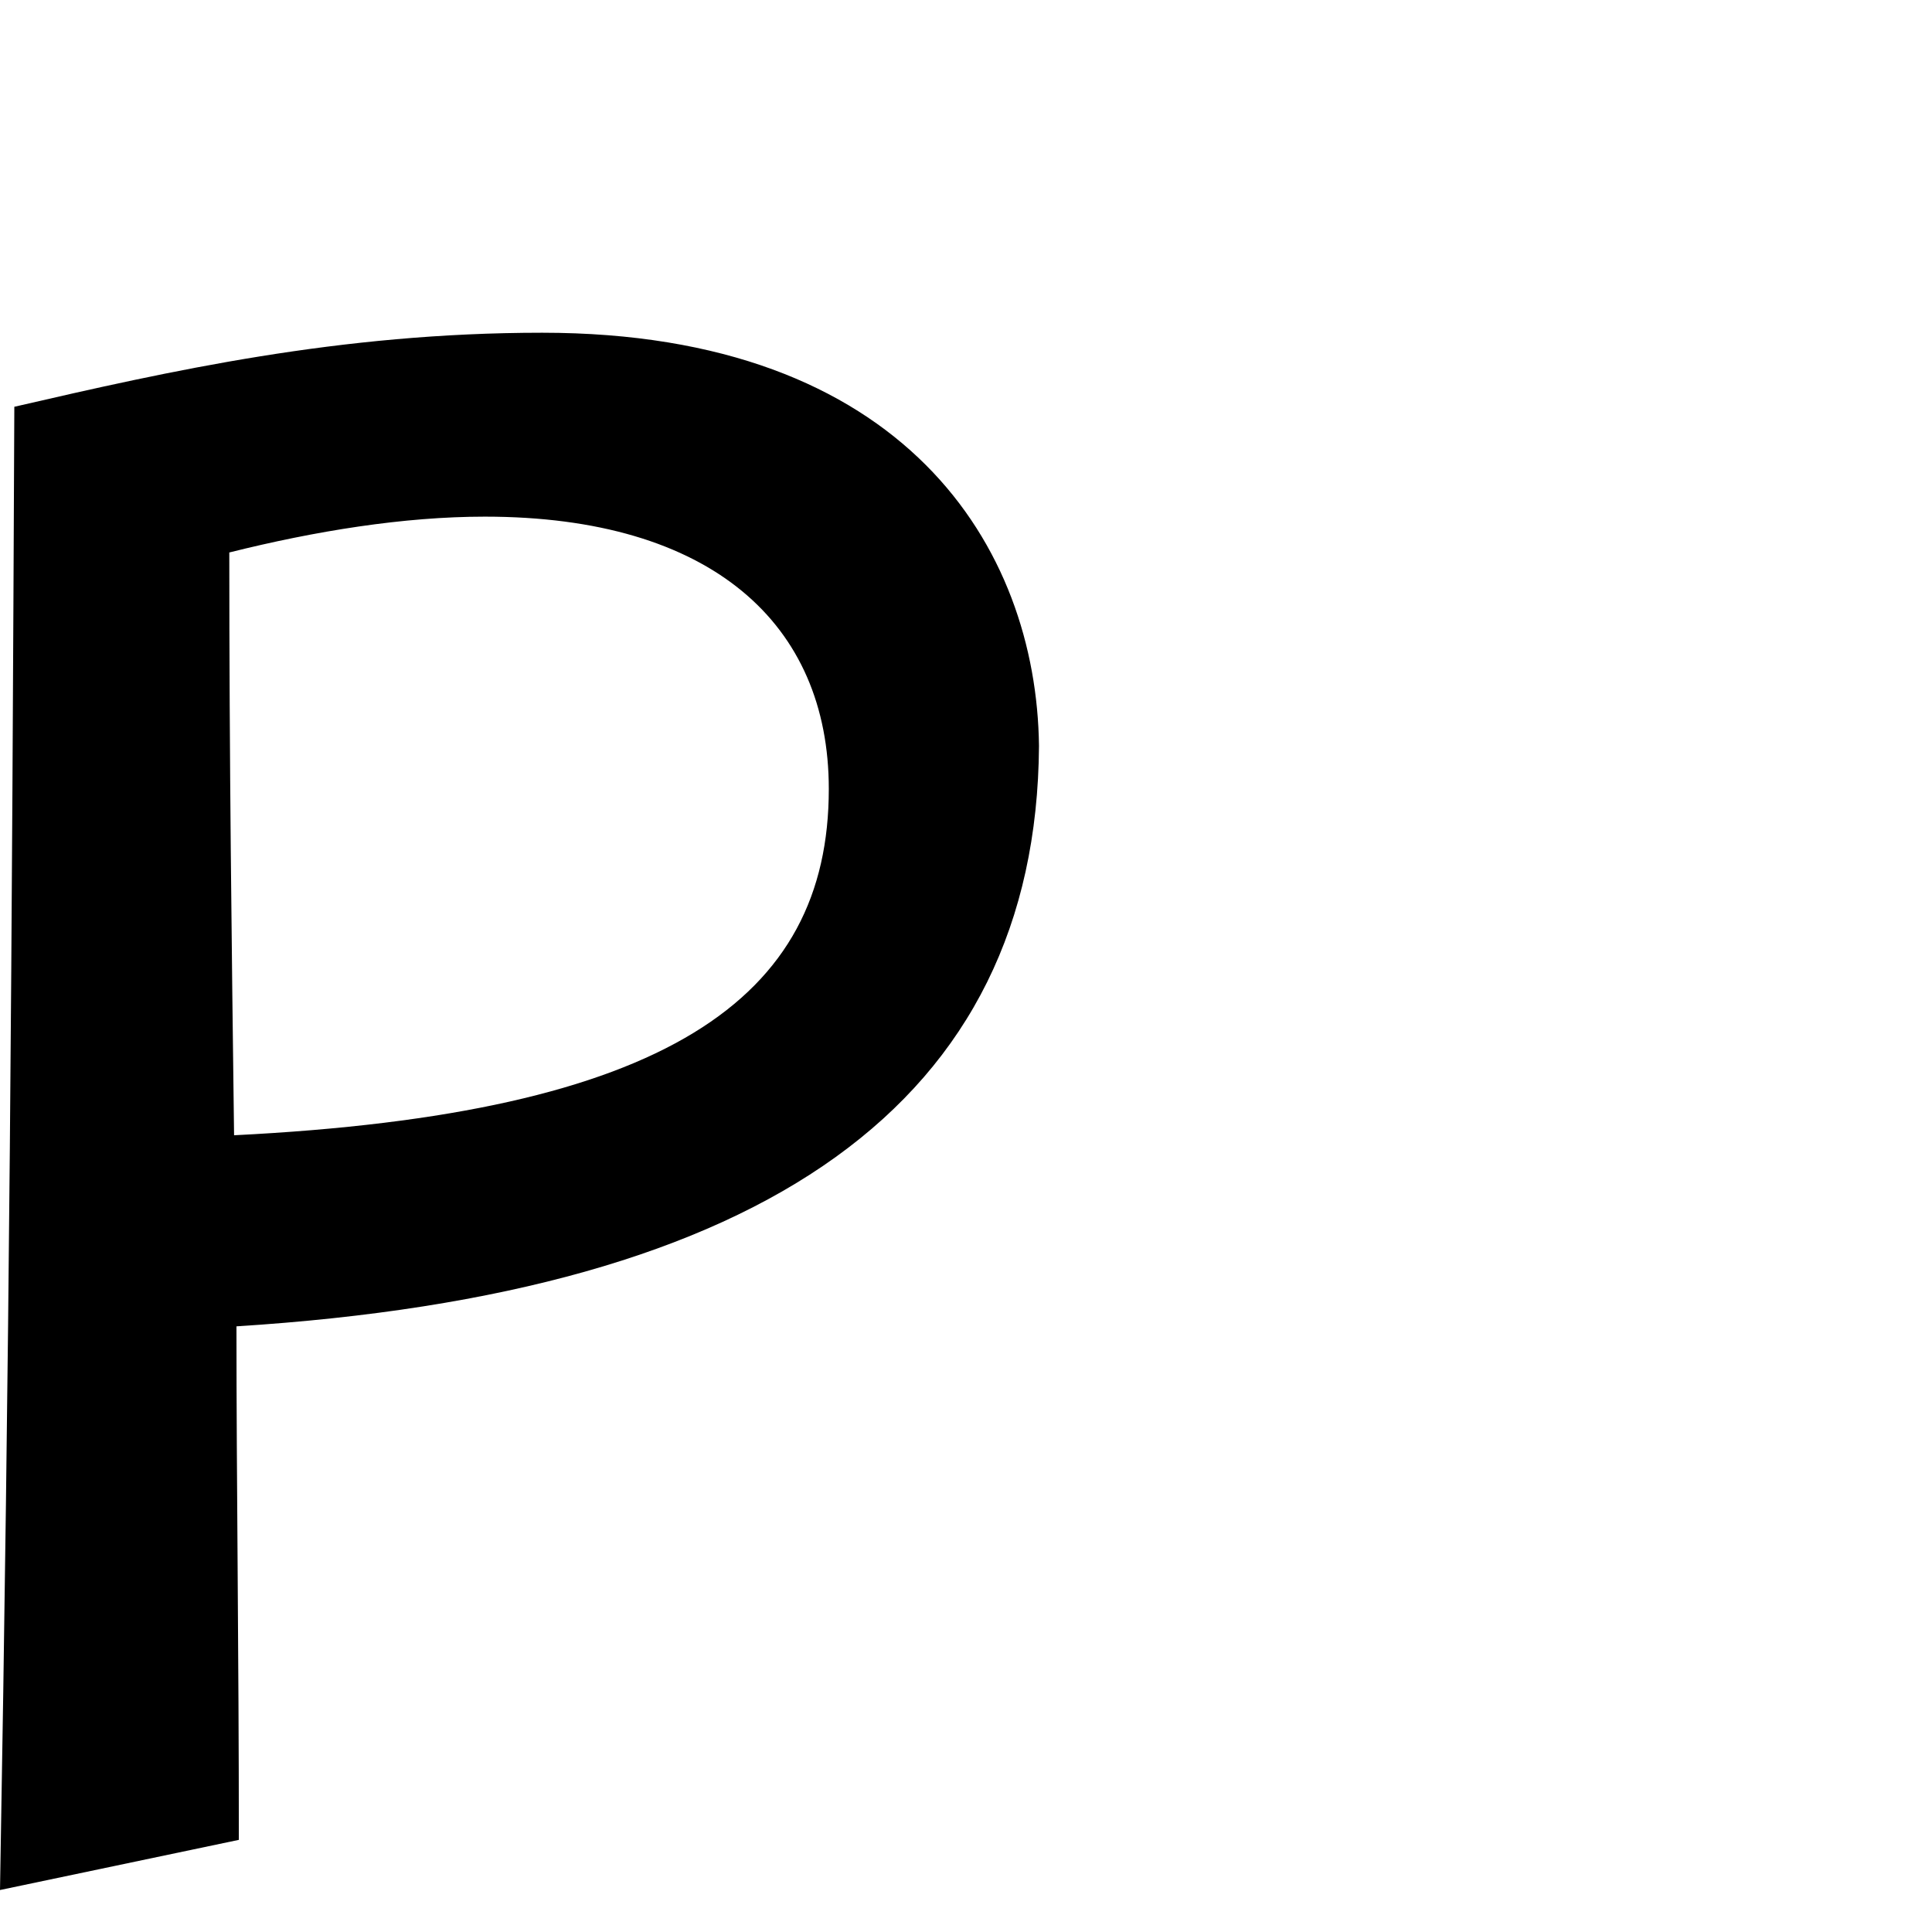 <svg xmlns="http://www.w3.org/2000/svg" width="900" height="900" viewBox="0 0 900 900">
  <path fill-rule="evenodd" d="M111.264,857.078 L0,880.444 C4.451,626.761 5.563,442.062 6.676,189.492 C78.998,172.802 157.995,155 252.57,155 C421.692,155 482.887,255.138 484,347.487 C482.887,513.271 357.159,602.283 110.152,617.86 C110.152,691.294 111.264,769.179 111.264,857.078 Z M225.867,240.674 C188.037,240.674 146.869,247.349 106.814,257.363 C106.814,354.163 107.926,440.949 109.039,528.848 C310.428,518.834 386.087,465.428 386.087,367.515 C386.087,290.743 331.568,240.674 225.867,240.674 Z"/>
</svg>
